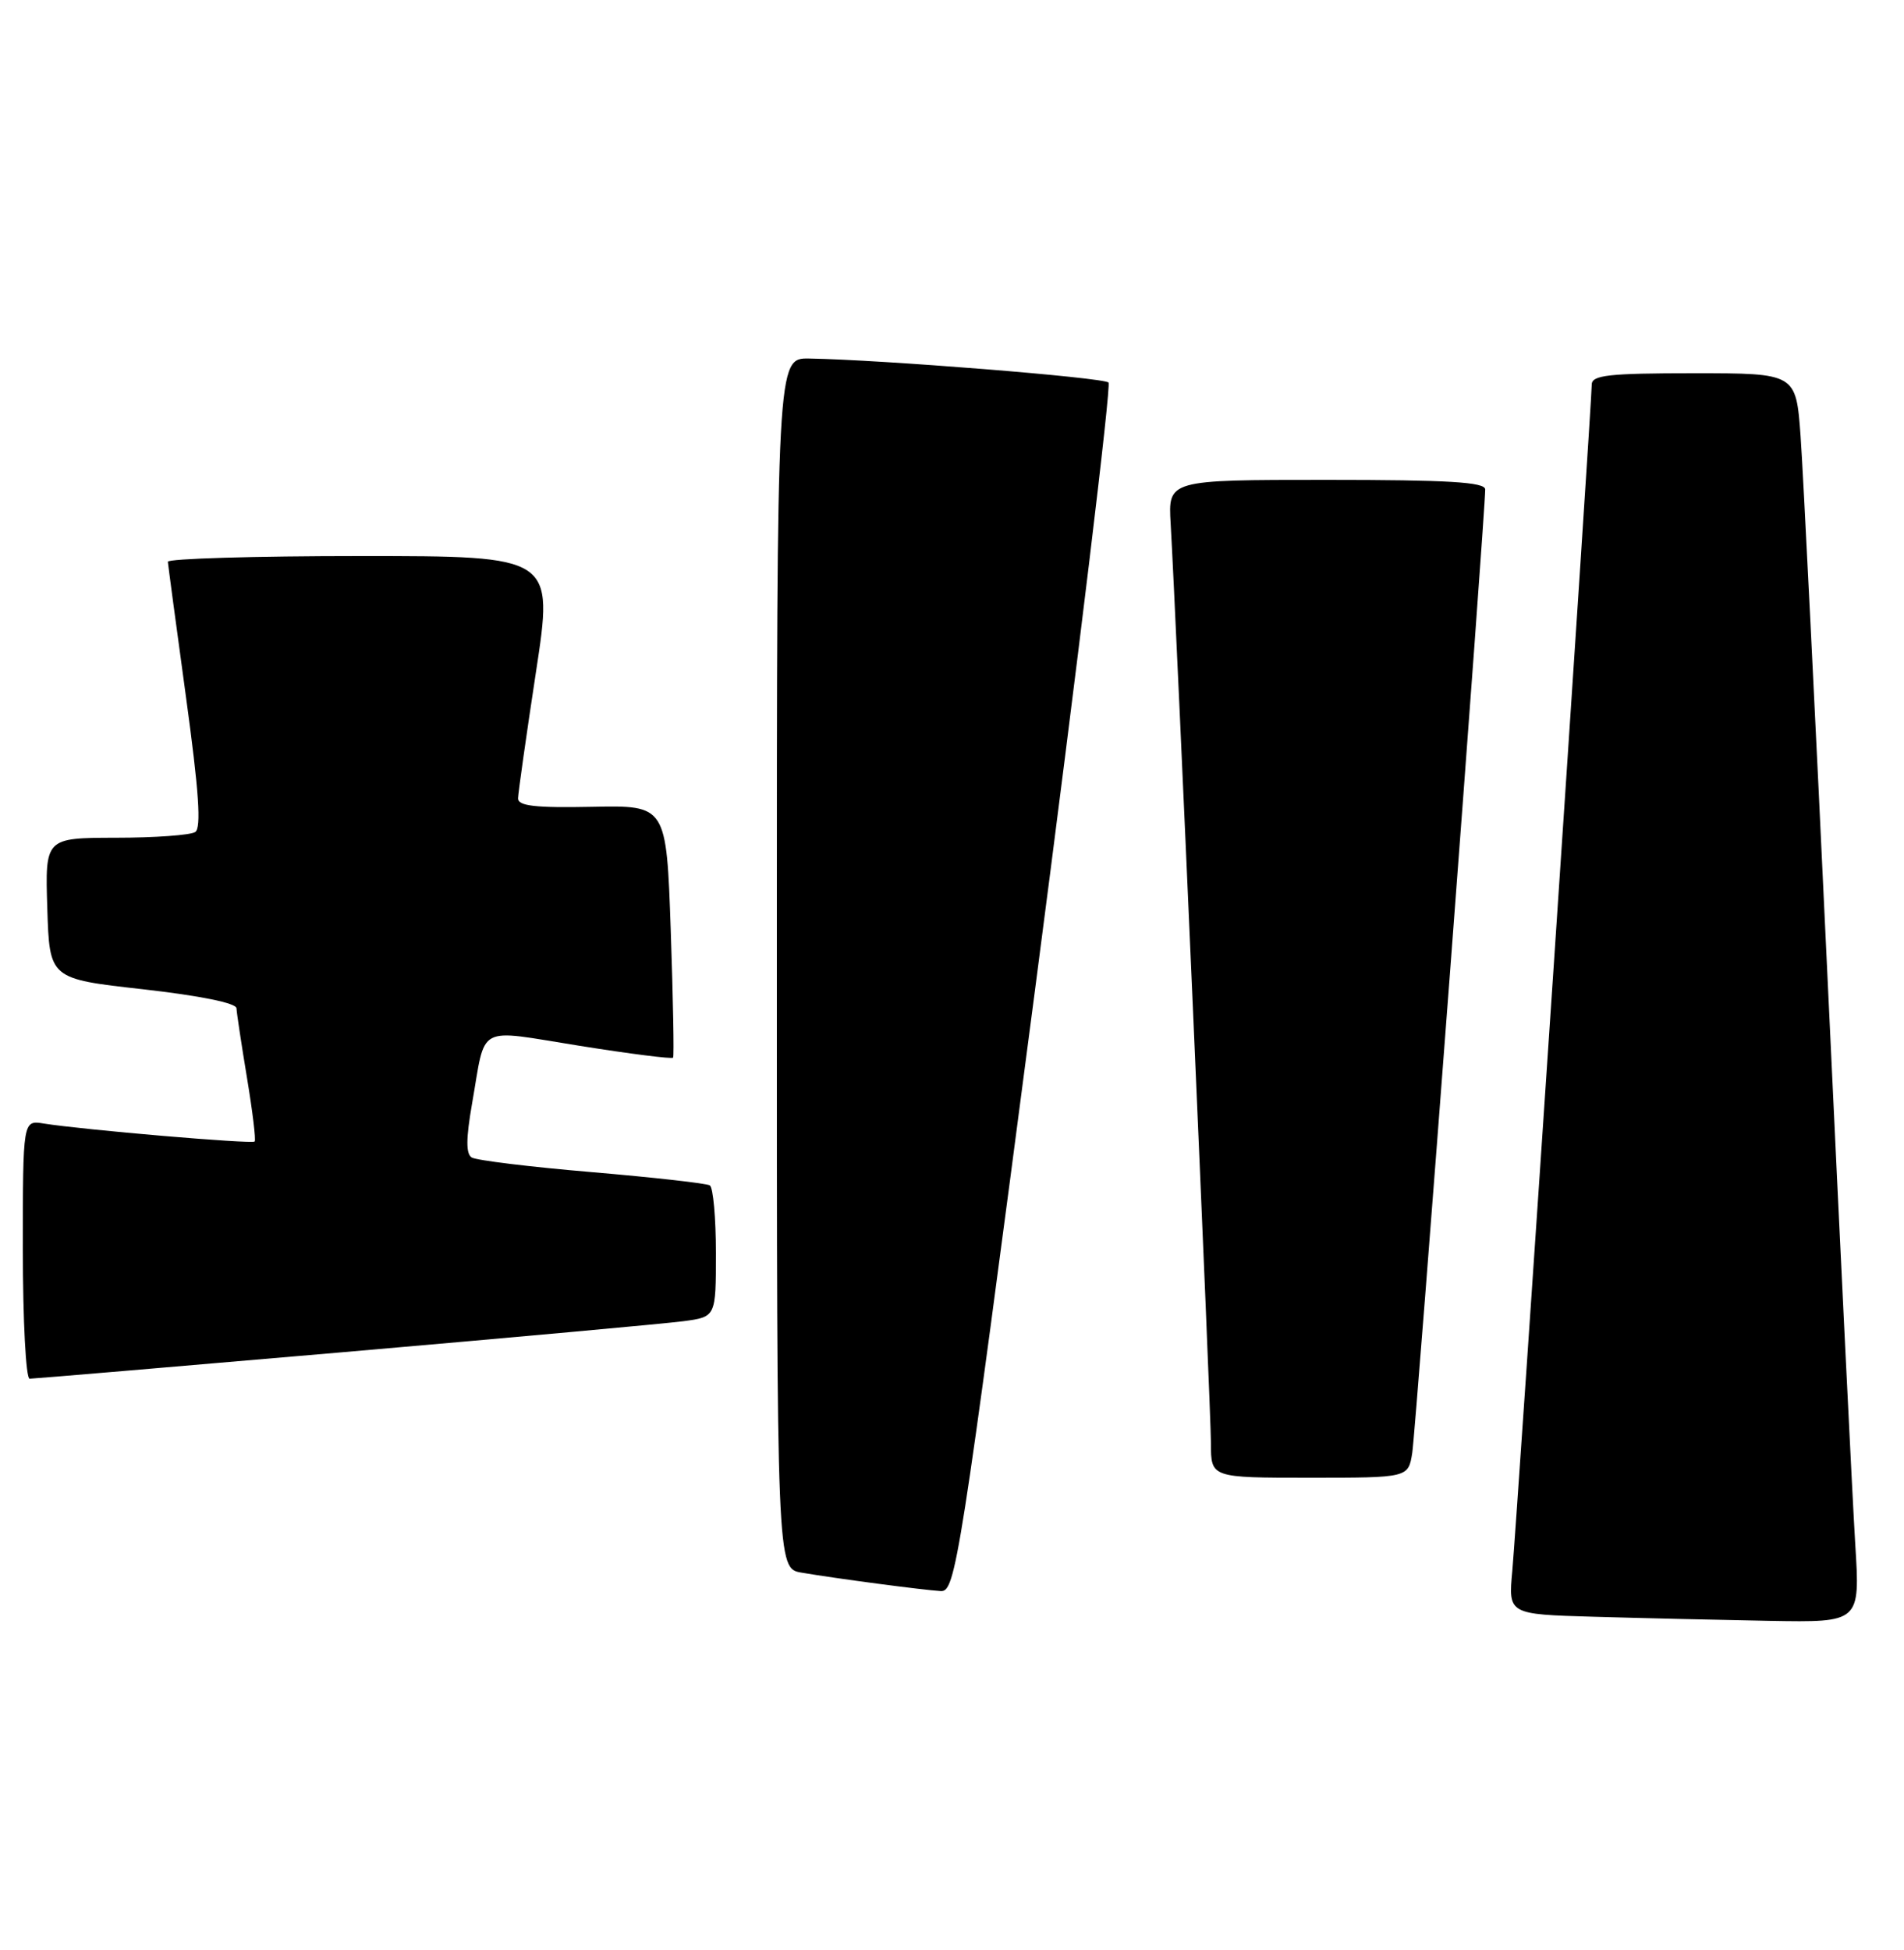 <?xml version="1.0" encoding="UTF-8" standalone="no"?>
<!DOCTYPE svg PUBLIC "-//W3C//DTD SVG 1.1//EN" "http://www.w3.org/Graphics/SVG/1.1/DTD/svg11.dtd" >
<svg xmlns="http://www.w3.org/2000/svg" xmlns:xlink="http://www.w3.org/1999/xlink" version="1.1" viewBox="0 0 250 256">
 <g >
 <path fill="currentColor"
d=" M 243.60 202.75 C 243.25 197.11 241.63 163.93 239.99 129.00 C 238.36 94.08 236.75 61.79 236.42 57.25 C 235.82 49.00 235.82 49.00 222.41 49.00 C 211.21 49.00 209.00 49.25 209.00 50.49 C 209.00 52.87 199.15 199.92 198.57 206.22 C 198.04 211.93 198.04 211.93 209.27 212.25 C 215.45 212.43 225.84 212.67 232.37 212.79 C 244.24 213.00 244.24 213.00 243.60 202.75 Z  M 135.90 129.96 C 141.59 86.48 145.93 50.60 145.55 50.22 C 144.90 49.56 115.63 47.22 106.25 47.07 C 102.00 47.00 102.00 47.00 102.00 126.45 C 102.00 205.91 102.00 205.91 105.25 206.46 C 109.83 207.24 121.11 208.73 123.52 208.88 C 125.46 208.99 126.00 205.51 135.90 129.96 Z  M 185.43 190.75 C 185.90 187.81 195.03 67.22 195.01 64.25 C 195.00 63.29 190.17 63.00 174.19 63.00 C 153.37 63.00 153.37 63.00 153.71 68.75 C 154.44 81.33 159.00 185.28 159.00 189.50 C 159.00 194.00 159.00 194.00 171.95 194.00 C 184.91 194.00 184.91 194.00 185.43 190.75 Z  M 45.14 177.51 C 67.34 175.59 87.41 173.76 89.75 173.45 C 94.00 172.88 94.00 172.88 94.00 164.50 C 94.00 159.89 93.64 155.90 93.20 155.62 C 92.76 155.35 85.79 154.57 77.71 153.88 C 69.64 153.20 62.54 152.33 61.94 151.96 C 61.17 151.48 61.18 149.49 61.98 144.90 C 63.84 134.31 62.35 135.11 76.07 137.29 C 82.70 138.35 88.24 139.05 88.38 138.85 C 88.52 138.66 88.38 131.12 88.07 122.11 C 87.50 105.72 87.50 105.72 77.75 105.92 C 70.27 106.07 68.01 105.81 68.02 104.81 C 68.04 104.09 69.09 96.64 70.37 88.25 C 72.70 73.00 72.70 73.00 47.35 73.00 C 33.41 73.00 22.02 73.34 22.04 73.75 C 22.07 74.16 23.14 82.15 24.42 91.50 C 26.12 103.90 26.45 108.70 25.63 109.23 C 25.01 109.64 20.32 109.98 15.21 109.98 C 5.92 110.00 5.92 110.00 6.21 119.25 C 6.50 128.50 6.50 128.50 18.75 129.87 C 26.27 130.72 31.02 131.68 31.05 132.37 C 31.08 132.99 31.70 137.10 32.43 141.50 C 33.16 145.90 33.62 149.66 33.44 149.86 C 33.11 150.22 10.86 148.32 5.75 147.50 C 3.00 147.05 3.00 147.05 3.00 164.03 C 3.00 173.36 3.40 181.00 3.89 181.00 C 4.38 181.00 22.94 179.43 45.14 177.51 Z "/>
</g>
</svg>